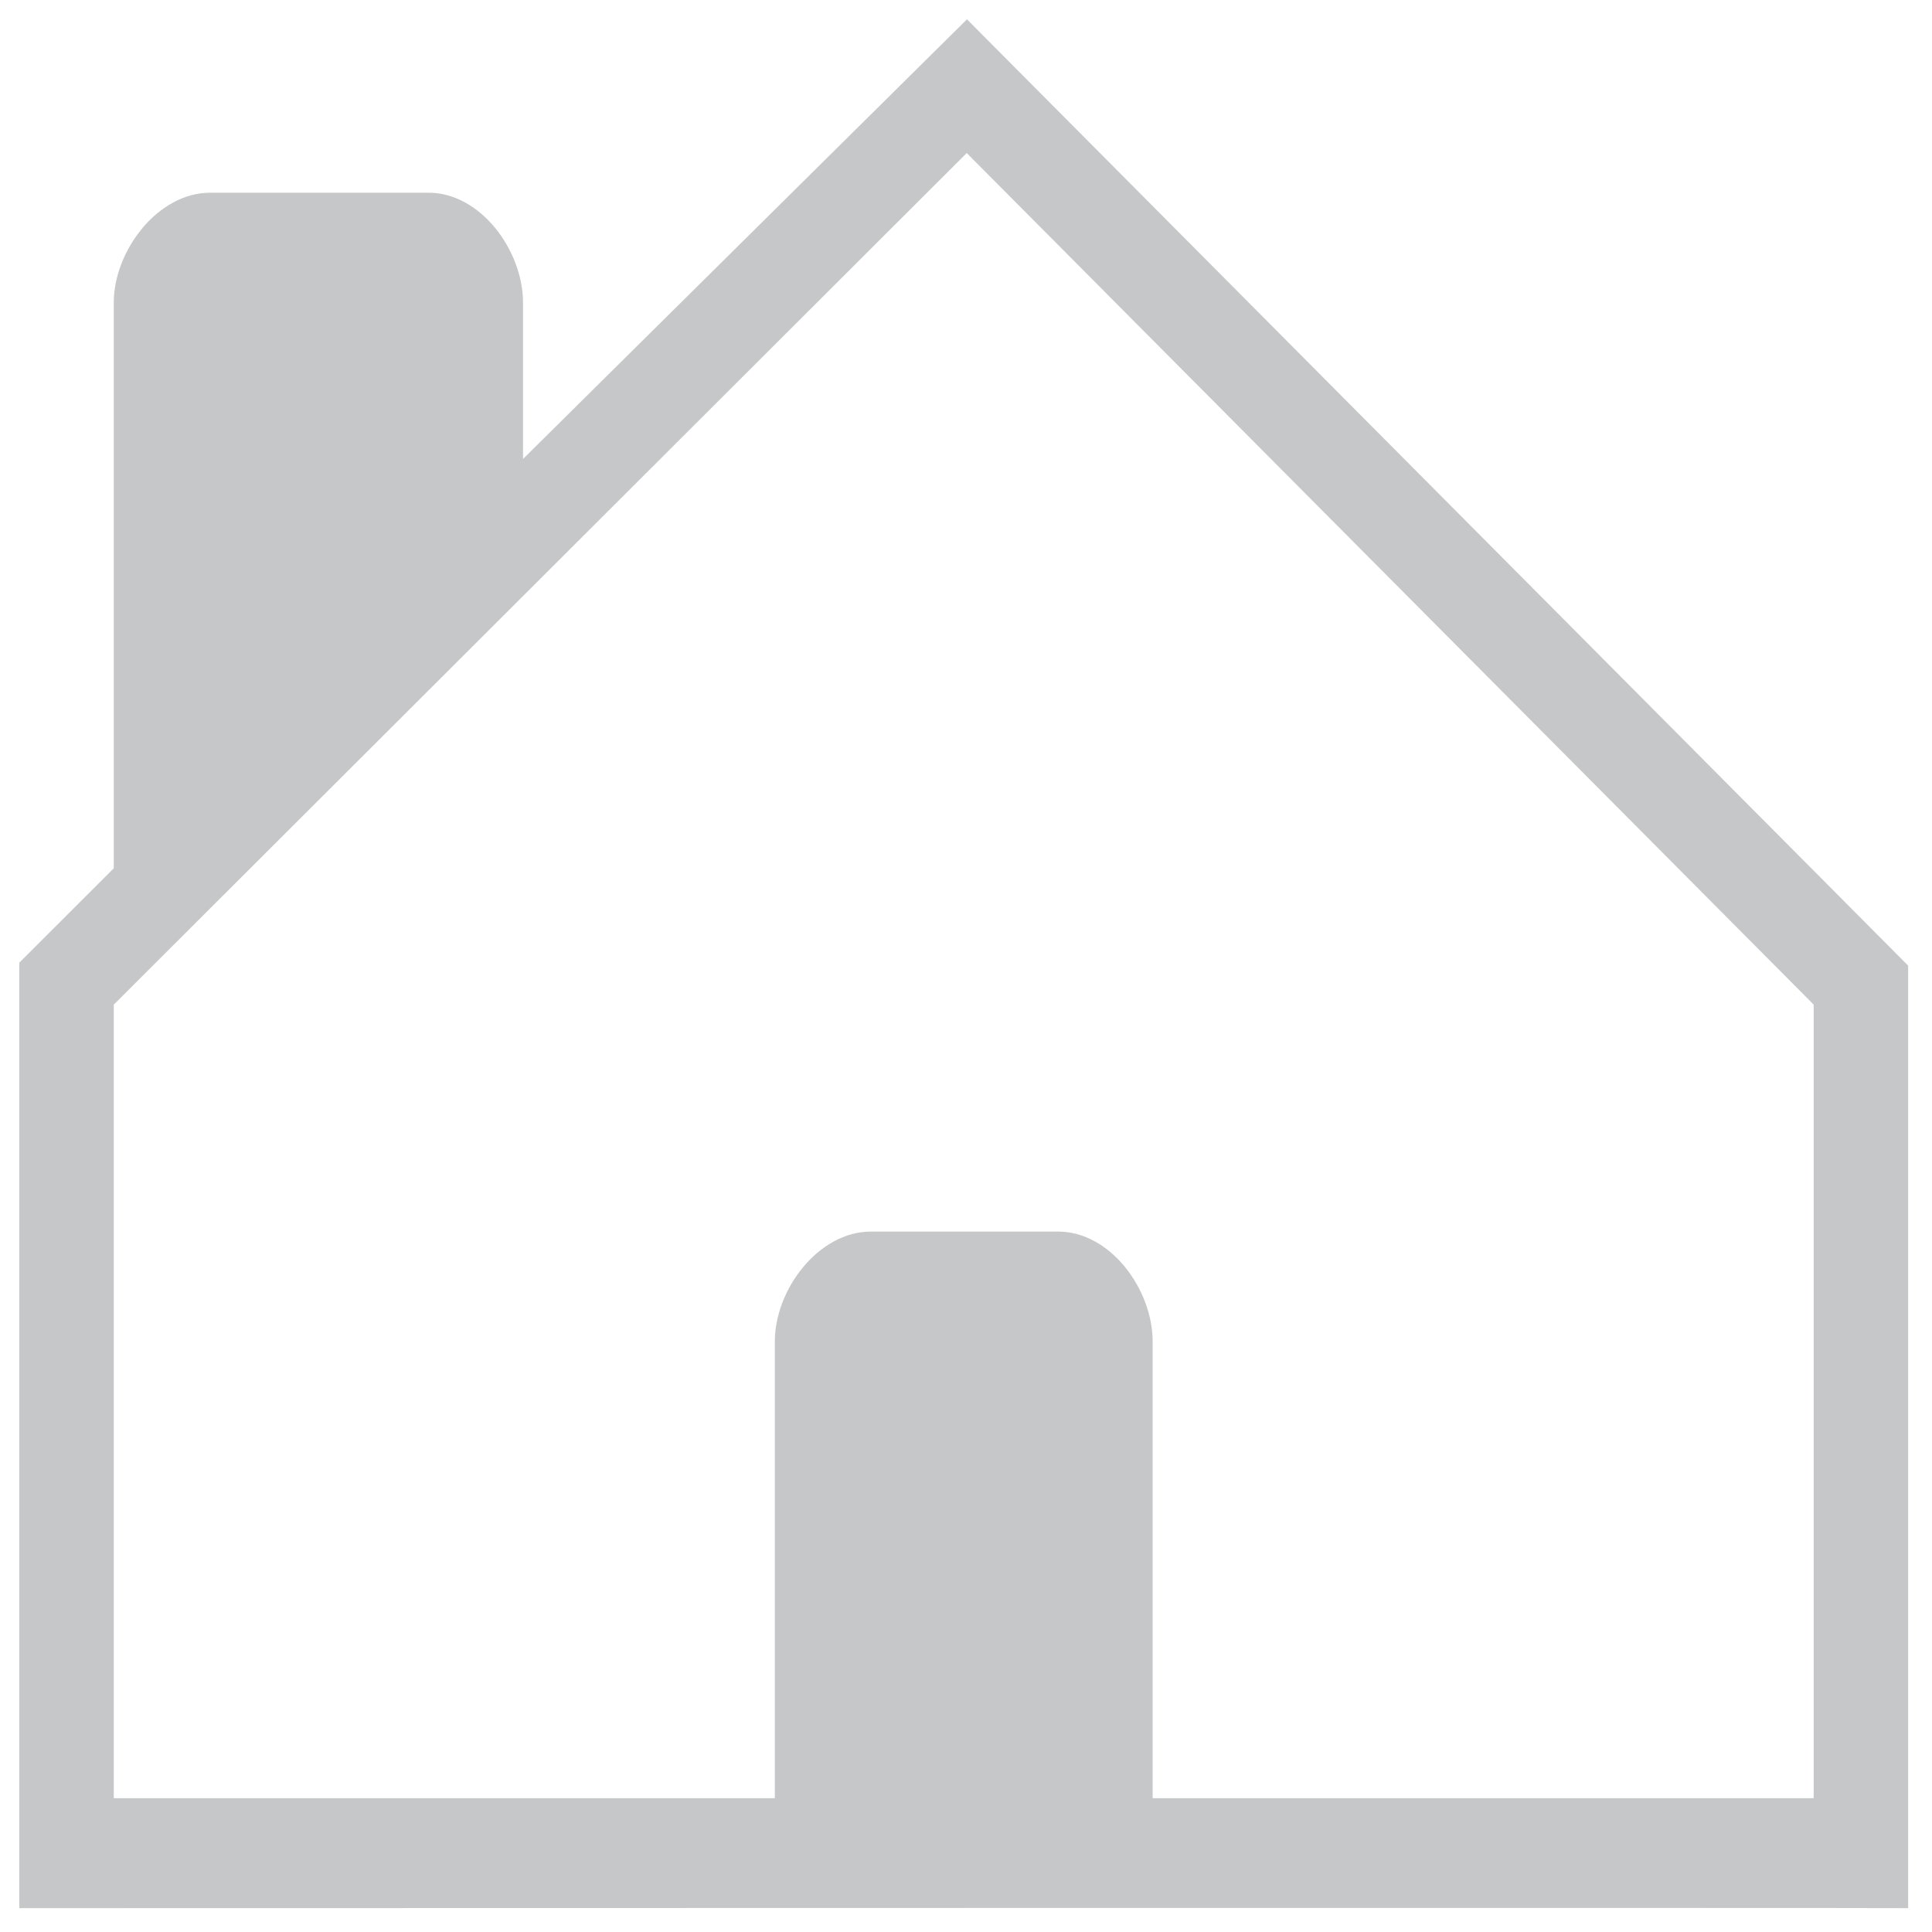 <?xml version="1.0" encoding="utf-8"?>
<!-- Generator: Adobe Illustrator 16.0.0, SVG Export Plug-In . SVG Version: 6.00 Build 0)  -->
<!DOCTYPE svg PUBLIC "-//W3C//DTD SVG 1.1//EN" "http://www.w3.org/Graphics/SVG/1.1/DTD/svg11.dtd">
<svg version="1.1" id="Layer_1" xmlns="http://www.w3.org/2000/svg" xmlns:xlink="http://www.w3.org/1999/xlink" x="0px" y="0px"
	 width="100px" height="100px" viewBox="0 0 100 100" enable-background="new 0 0 100 100" xml:space="preserve">
<g>
	<path fill="#C6C7C8" d="M50.05,1L27.072,23.756v-8.083c0-2.699-2.188-5.698-4.893-5.698H10.875c-2.703,0-4.987,2.999-4.987,5.698
		v29.269L1,49.829v48.936c1.084,0,97.732-0.024,97.765,0V49.98L50.05,1z M93.876,93.075H59.645l0.016,0.664V69.438
		c0-2.698-2.188-5.691-4.889-5.691h-9.699c-2.702,0-4.968,2.993-4.968,5.691v24.302l0.09-0.664H5.889V51.999L50.038,7.922
		l43.838,44.077V93.075z"/>
</g>
</svg>
